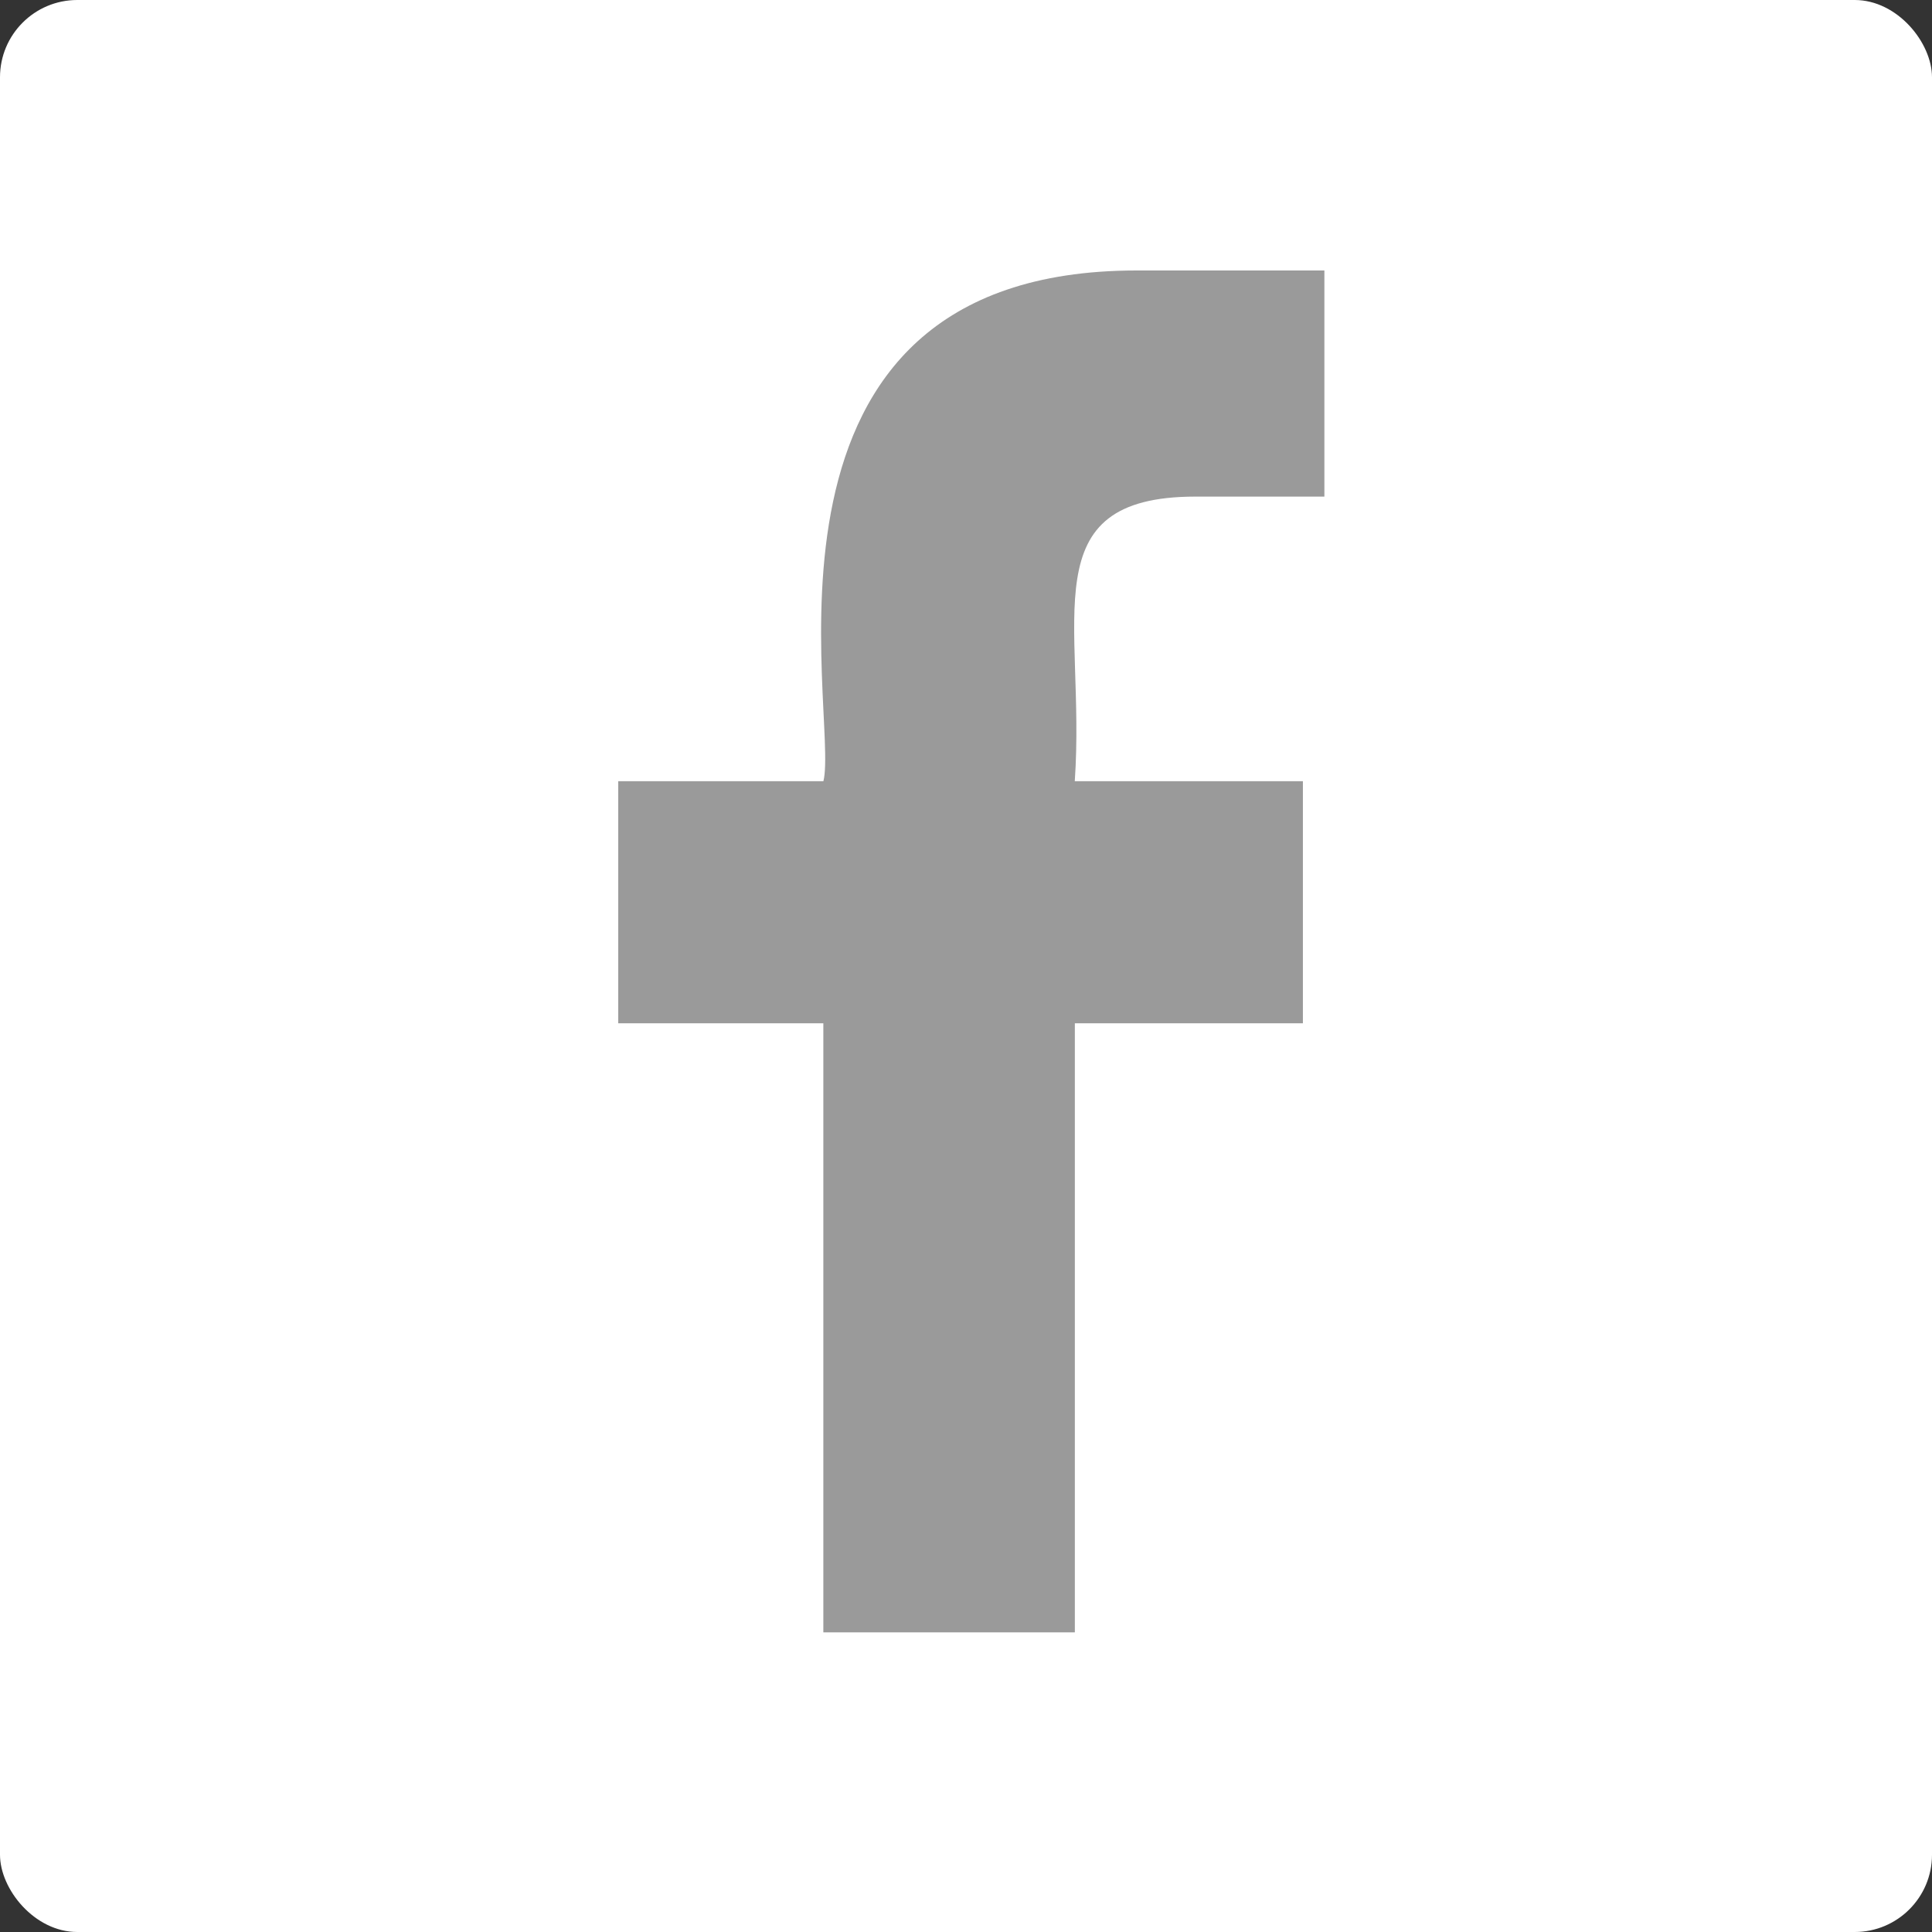 <svg width="50" height="50" viewBox="0 0 50 50" fill="none" xmlns="http://www.w3.org/2000/svg">
<rect x="0" y="0" width="50" height="50" fill="#333333" stroke="none"/>
<rect width="50" height="50" rx="2" fill="white"/>
<path d="M30.939 12.852H34.275V7C33.622 7 31.72 7 29.414 7C18.858 7 21.73 18.528 21.31 20.217H16V26.482H21.308V42.245H27.817V26.483H33.719V20.218H27.815C28.102 16.071 26.657 12.852 30.939 12.852Z" fill="#9A9A9A"/>
</svg>
